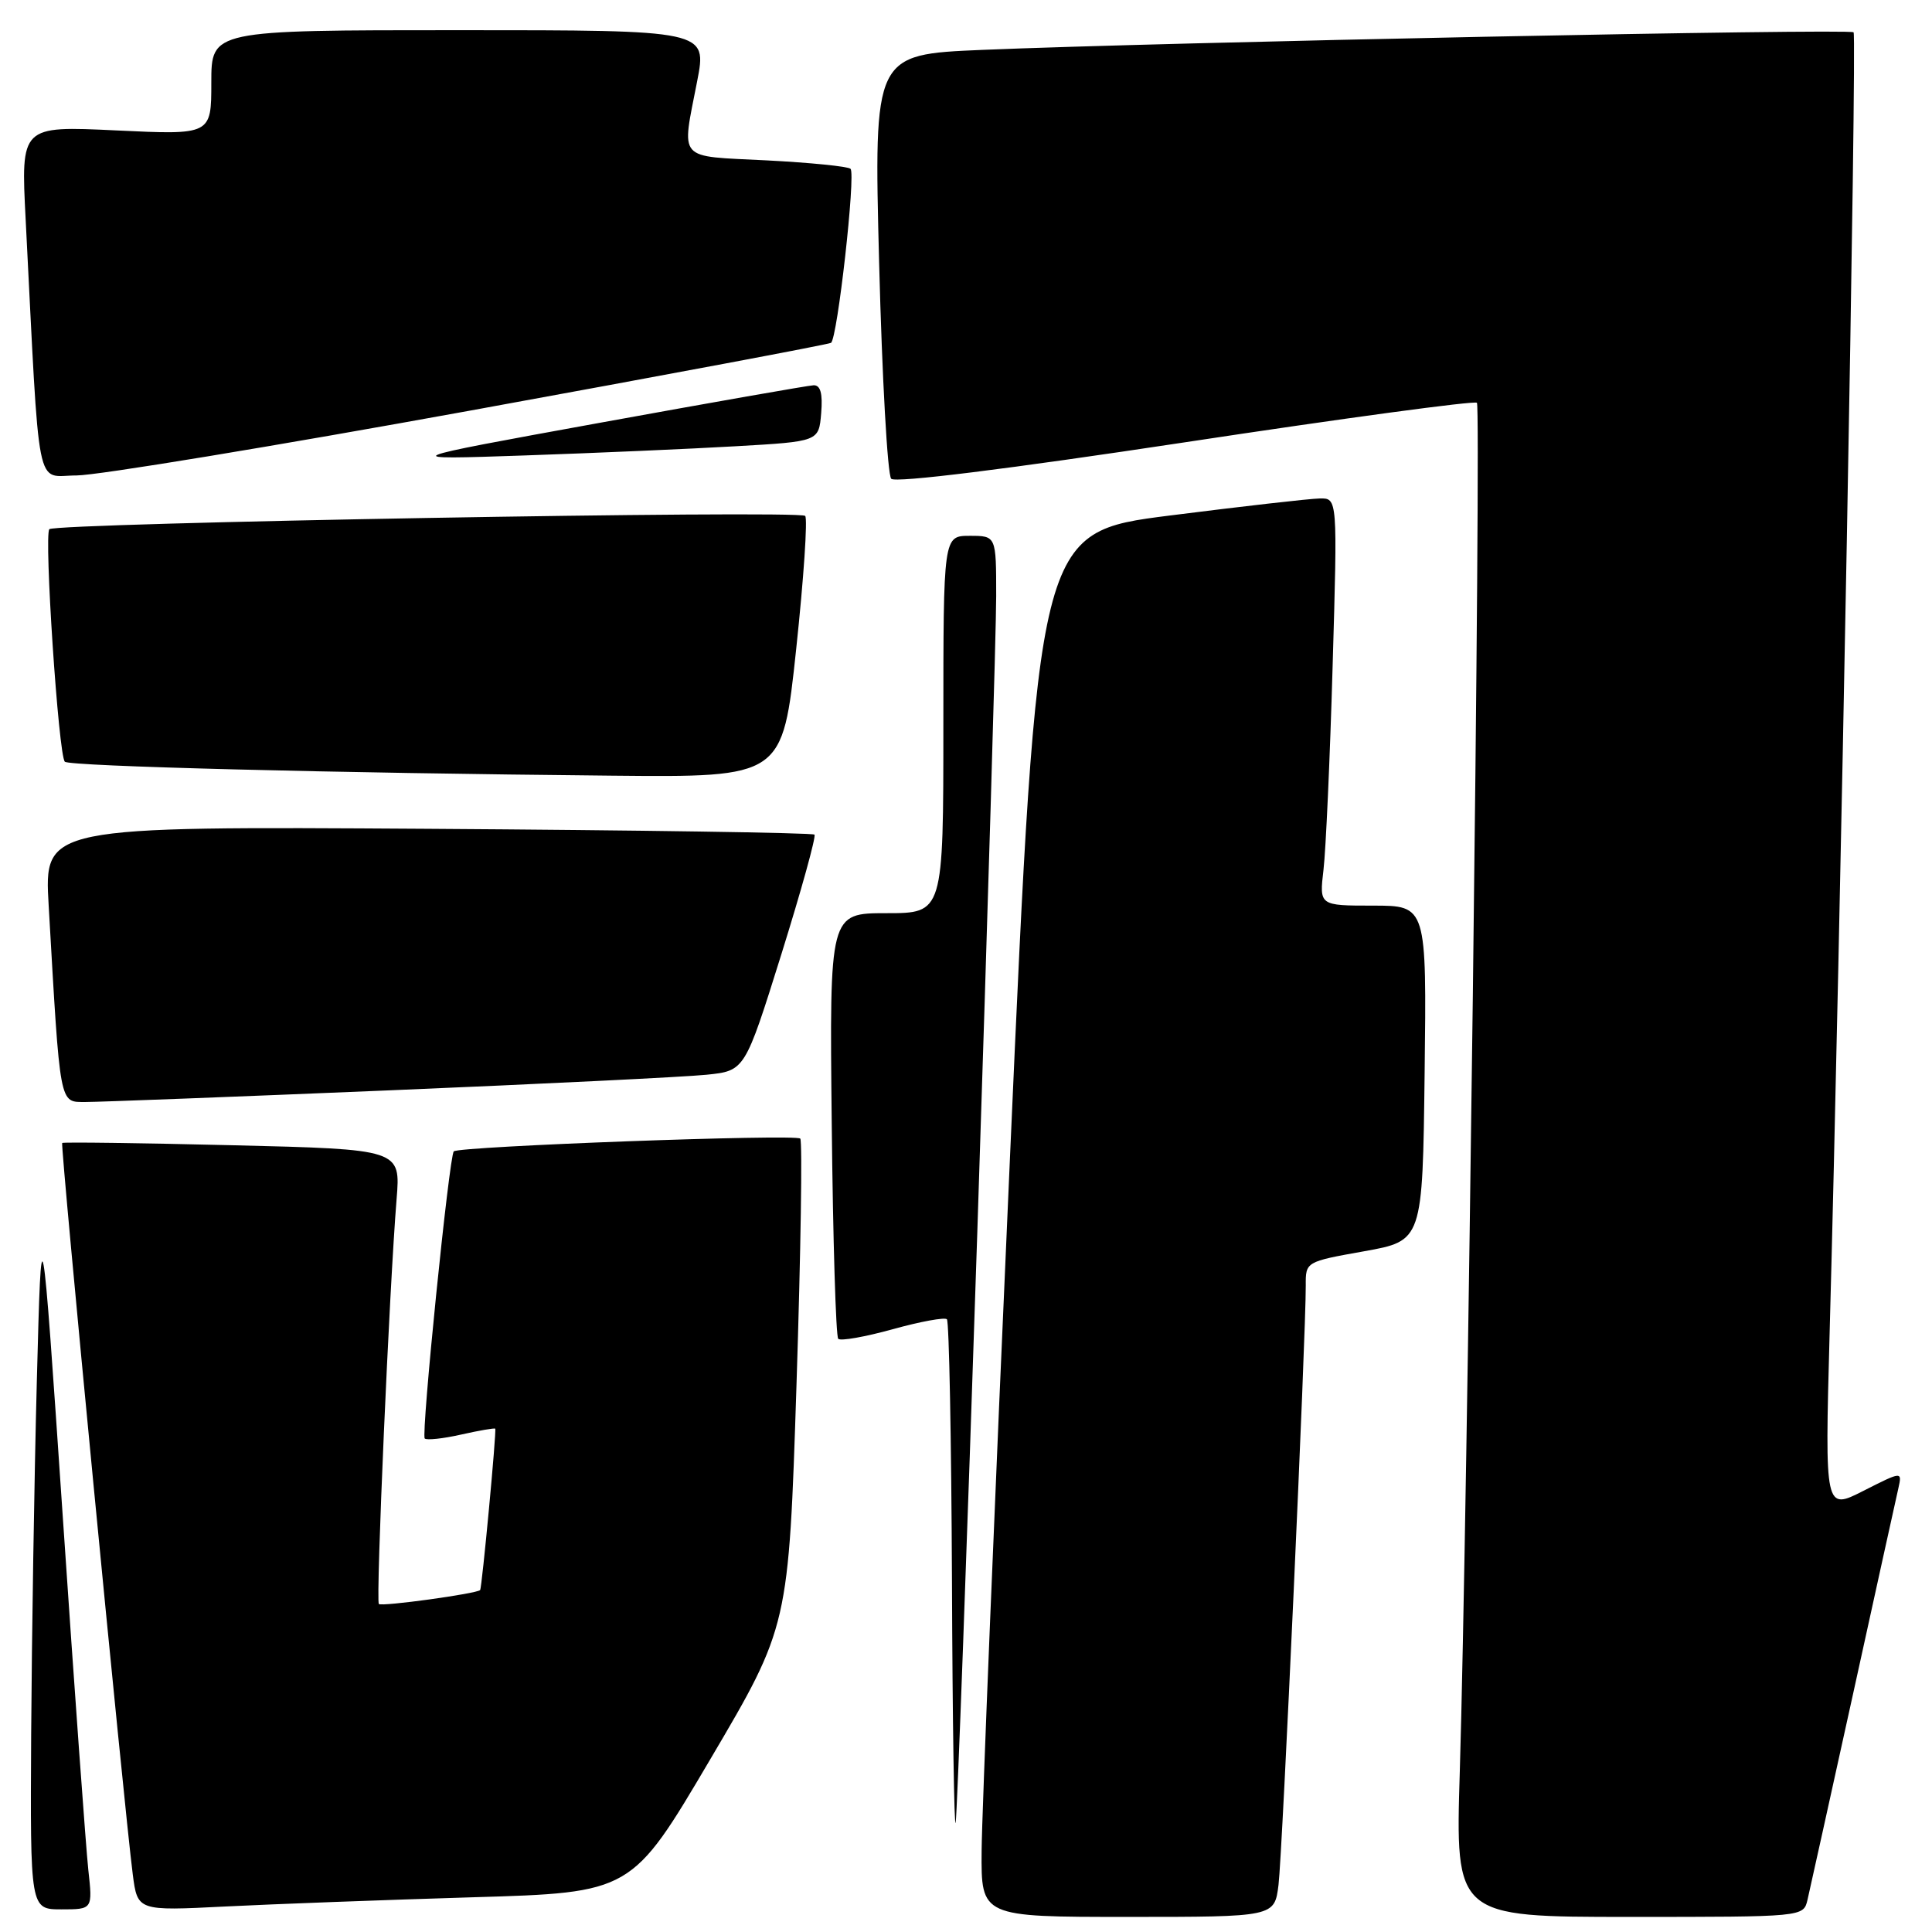 <?xml version="1.0" encoding="UTF-8" standalone="no"?>
<!DOCTYPE svg PUBLIC "-//W3C//DTD SVG 1.1//EN" "http://www.w3.org/Graphics/SVG/1.1/DTD/svg11.dtd" >
<svg xmlns="http://www.w3.org/2000/svg" xmlns:xlink="http://www.w3.org/1999/xlink" version="1.1" viewBox="0 0 256 256">
 <g >
 <path fill="currentColor"
d=" M 169.41 249.75 C 169.92 245.63 173.05 176.72 173.02 170.34 C 173.00 167.19 173.01 167.18 180.75 165.80 C 188.50 164.41 188.50 164.41 188.77 142.21 C 189.04 120.00 189.04 120.00 181.93 120.00 C 174.81 120.00 174.81 120.00 175.37 115.25 C 175.68 112.64 176.23 100.49 176.58 88.25 C 177.23 66.00 177.23 66.00 174.87 66.05 C 173.57 66.07 164.62 67.09 155.00 68.31 C 137.50 70.53 137.50 70.53 133.82 153.52 C 131.79 199.16 130.10 240.44 130.07 245.25 C 130.00 254.00 130.00 254.00 149.44 254.00 C 168.88 254.00 168.88 254.00 169.41 249.75 Z  M 239.50 251.75 C 239.79 250.51 242.50 238.25 245.53 224.50 C 248.55 210.75 251.25 198.47 251.54 197.22 C 252.05 194.94 252.05 194.94 246.92 197.54 C 241.80 200.14 241.80 200.14 242.43 176.82 C 243.84 125.44 246.06 4.73 245.61 4.28 C 245.09 3.76 154.27 5.60 130.14 6.61 C 115.78 7.22 115.78 7.22 116.49 34.86 C 116.88 50.06 117.60 62.92 118.09 63.44 C 118.63 64.01 133.59 62.15 157.06 58.60 C 178.01 55.42 195.40 53.07 195.70 53.37 C 196.28 53.95 194.43 202.05 193.43 234.75 C 192.84 254.00 192.84 254.00 215.90 254.00 C 238.96 254.00 238.96 254.00 239.50 251.75 Z  M 11.70 247.75 C 11.39 244.86 9.86 223.82 8.32 201.00 C 5.50 159.50 5.50 159.50 4.88 183.00 C 4.54 195.93 4.21 216.96 4.13 229.75 C 4.00 253.00 4.00 253.00 8.14 253.00 C 12.28 253.00 12.28 253.00 11.70 247.75 Z  M 62.60 251.40 C 83.70 250.78 83.70 250.78 94.10 233.14 C 104.50 215.50 104.50 215.50 105.54 183.50 C 106.11 165.90 106.33 151.21 106.04 150.87 C 105.50 150.24 60.84 151.89 60.13 152.56 C 59.52 153.14 55.78 190.11 56.28 190.61 C 56.53 190.86 58.70 190.63 61.09 190.09 C 63.49 189.55 65.52 189.20 65.62 189.31 C 65.82 189.53 63.86 210.41 63.62 210.69 C 63.20 211.17 50.57 212.91 50.20 212.54 C 49.78 212.11 51.60 170.56 52.55 158.90 C 53.09 152.29 53.09 152.29 30.80 151.75 C 18.53 151.45 8.38 151.32 8.24 151.45 C 7.97 151.69 16.43 239.34 17.59 248.35 C 18.22 253.21 18.22 253.21 29.86 252.62 C 36.26 252.30 50.99 251.75 62.60 251.40 Z  M 129.50 163.23 C 130.87 121.28 132.00 83.37 132.00 78.98 C 132.00 71.00 132.00 71.00 128.50 71.00 C 125.00 71.00 125.00 71.00 125.00 96.00 C 125.00 121.00 125.00 121.00 117.46 121.00 C 109.91 121.00 109.91 121.00 110.21 148.92 C 110.37 164.27 110.76 177.09 111.07 177.40 C 111.38 177.72 114.63 177.14 118.29 176.13 C 121.95 175.11 125.19 174.52 125.47 174.81 C 125.76 175.10 126.06 190.67 126.14 209.42 C 126.21 228.16 126.44 242.60 126.63 241.50 C 126.83 240.40 128.12 205.18 129.50 163.23 Z  M 51.50 144.48 C 71.85 143.63 90.80 142.70 93.60 142.41 C 98.70 141.89 98.70 141.89 103.53 126.46 C 106.18 117.97 108.16 110.83 107.92 110.59 C 107.68 110.35 84.61 110.00 56.66 109.82 C 5.84 109.50 5.84 109.50 6.45 120.00 C 8.00 146.92 7.83 146.00 11.35 146.02 C 13.08 146.02 31.15 145.33 51.50 144.48 Z  M 105.50 85.99 C 106.50 76.63 107.03 68.70 106.69 68.36 C 105.89 67.56 7.37 69.30 6.54 70.12 C 5.81 70.86 7.75 100.09 8.59 100.93 C 9.20 101.54 44.02 102.43 81.10 102.78 C 103.69 103.00 103.69 103.00 105.50 85.99 Z  M 62.28 54.41 C 88.25 49.68 109.77 45.64 110.11 45.43 C 110.96 44.91 113.41 23.08 112.70 22.37 C 112.38 22.05 107.37 21.55 101.56 21.25 C 89.58 20.64 90.30 21.47 92.38 10.75 C 93.69 4.00 93.69 4.00 60.84 4.00 C 28.00 4.00 28.00 4.00 28.00 10.94 C 28.00 17.88 28.00 17.88 15.38 17.28 C 2.76 16.68 2.76 16.68 3.40 29.09 C 5.31 66.39 4.63 63.00 10.14 63.00 C 12.85 63.00 36.32 59.13 62.28 54.41 Z  M 97.50 59.13 C 108.50 58.50 108.50 58.50 108.81 54.75 C 109.03 52.15 108.72 51.02 107.81 51.05 C 107.09 51.08 94.35 53.32 79.50 56.02 C 52.50 60.93 52.50 60.93 69.50 60.35 C 78.85 60.03 91.45 59.48 97.50 59.13 Z "/>
</g>
</svg>